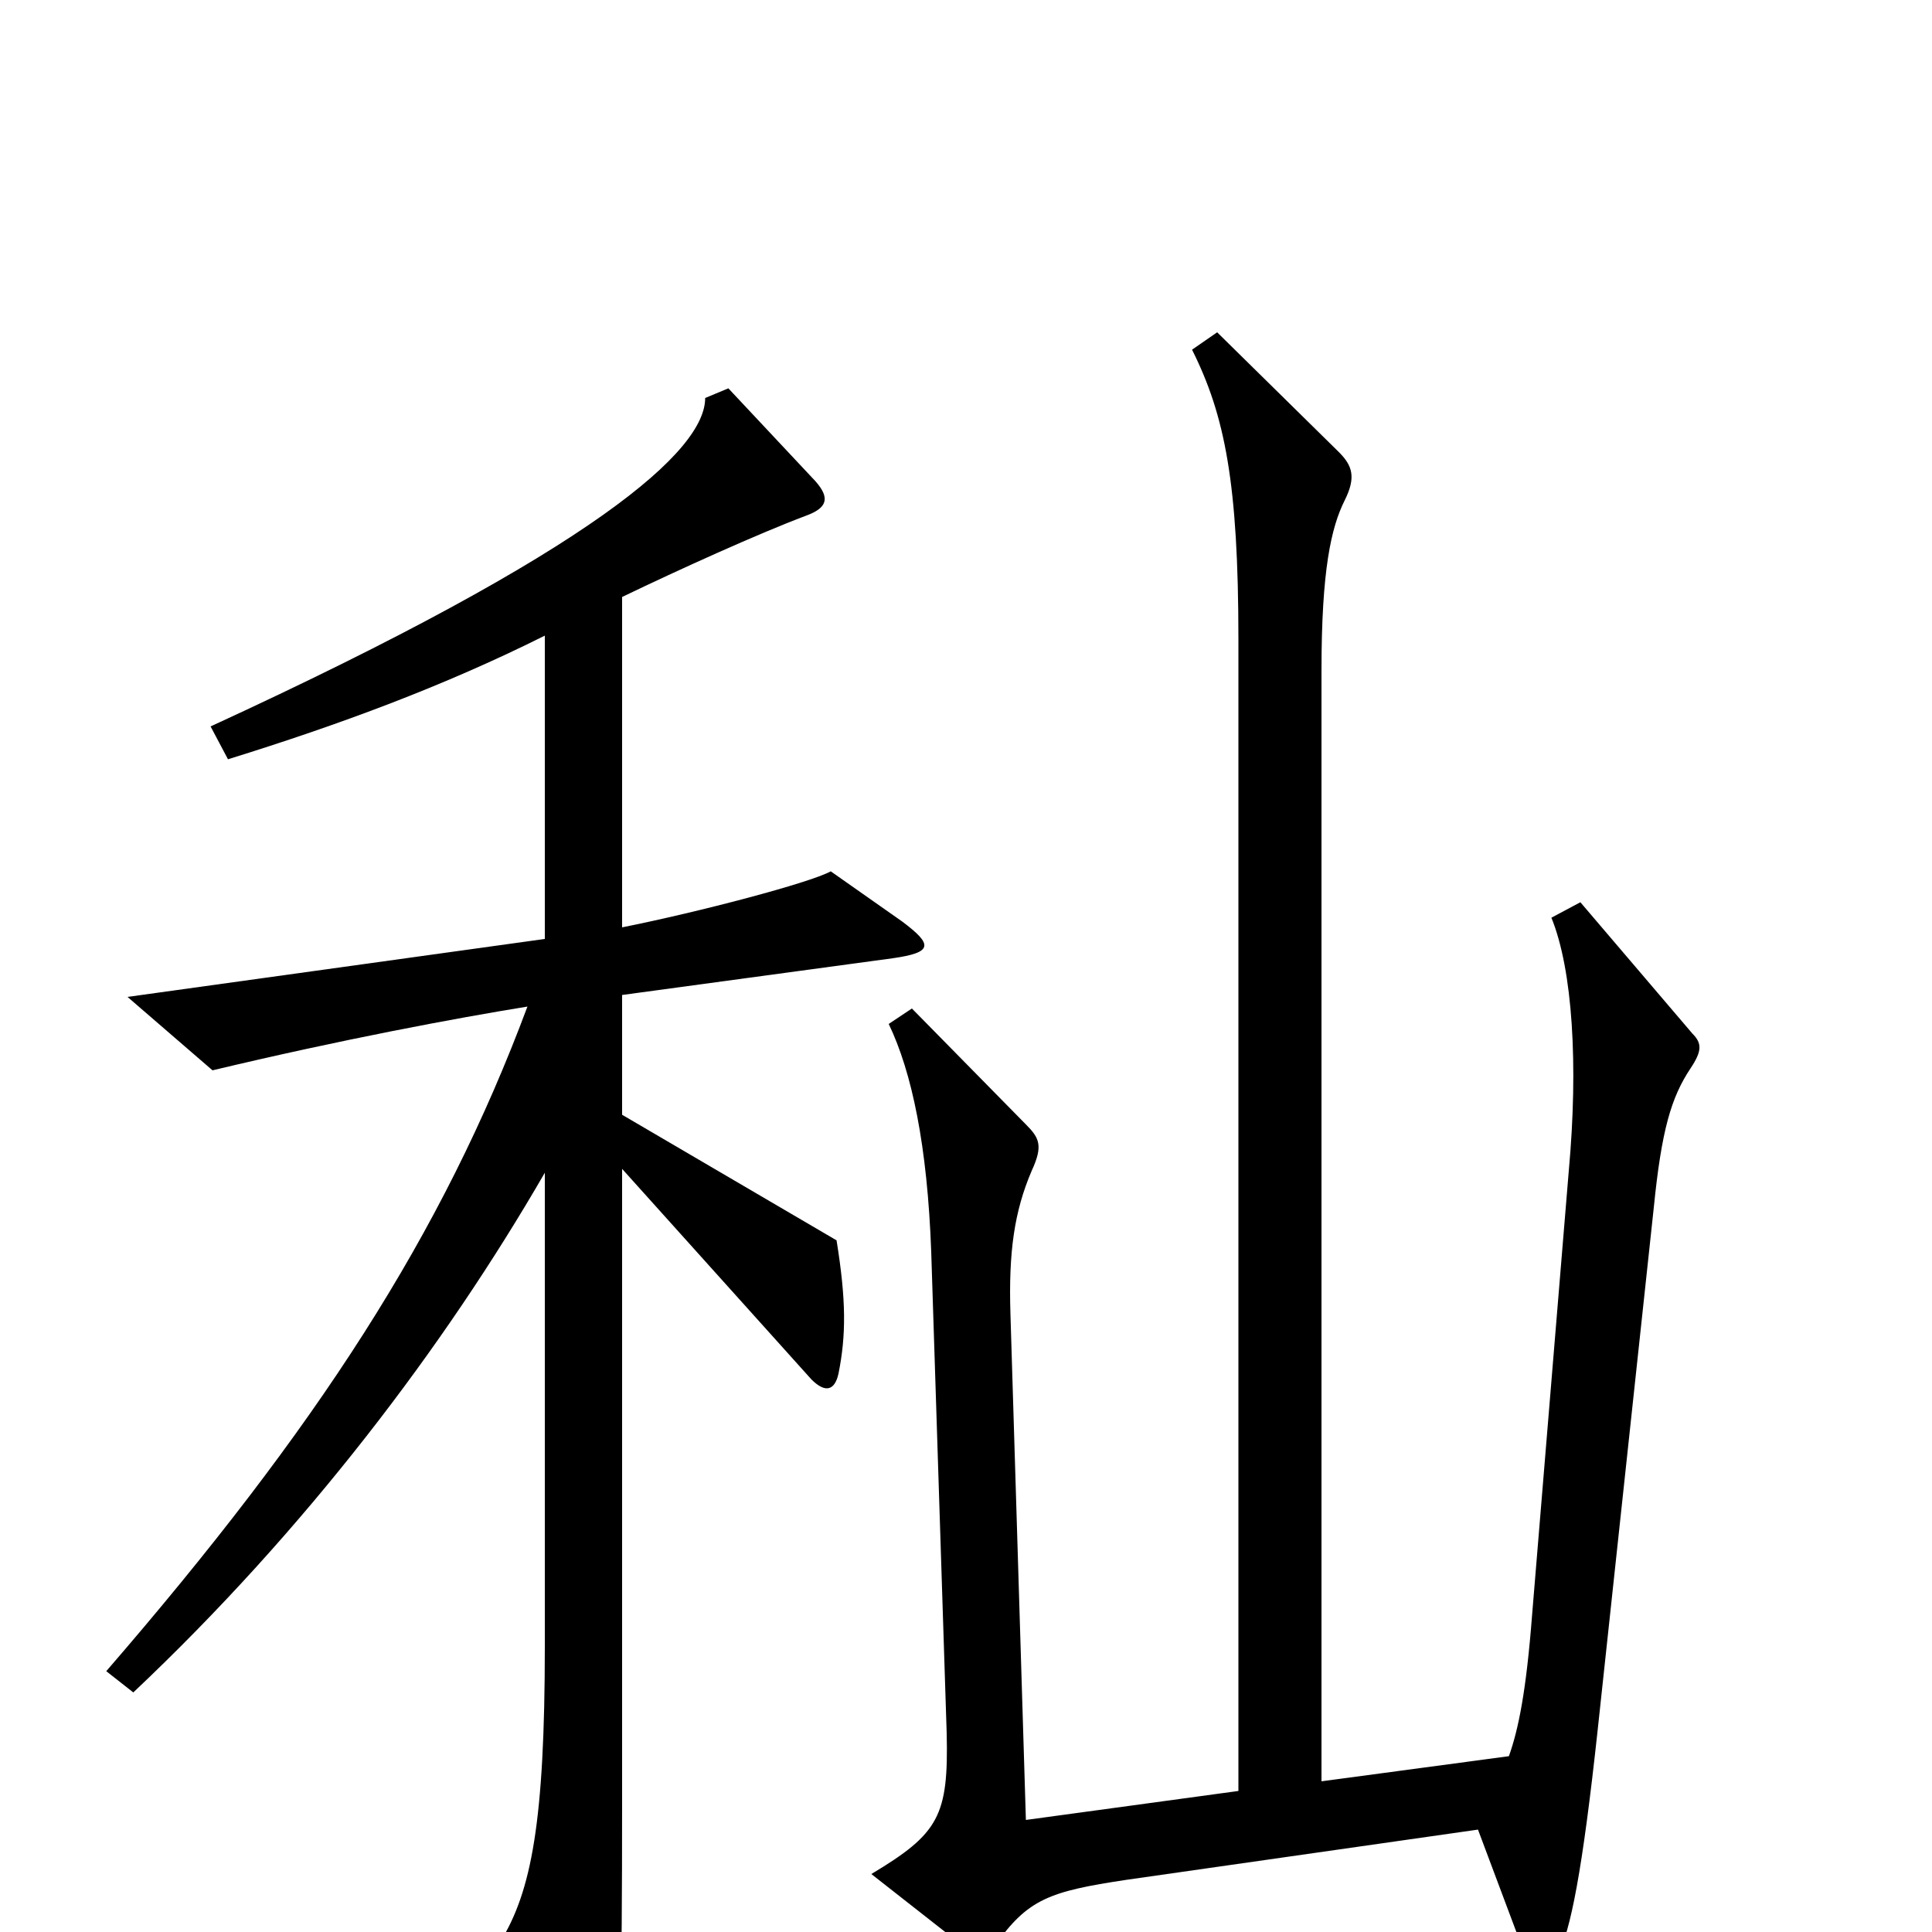 <svg xmlns="http://www.w3.org/2000/svg" viewBox="0 -1000 1000 1000">
	<path fill="#000000" d="M876 -465L818 -533L803 -525C814 -498 817 -449 812 -394L793 -164C790 -125 786 -105 781 -91L684 -78V-653C684 -705 689 -727 696 -741C702 -753 700 -759 693 -766L630 -828L617 -819C634 -785 641 -750 641 -669V-73L531 -58L523 -320C522 -352 525 -373 534 -394C540 -407 538 -411 531 -418L472 -478L460 -470C472 -445 480 -407 482 -352L490 -103C491 -60 486 -51 451 -30L502 10C507 14 510 14 515 7C532 -17 543 -21 583 -27L765 -53L789 11C794 26 798 27 806 13C813 -1 819 -31 827 -105L856 -375C860 -415 865 -432 875 -447C881 -456 881 -460 876 -465ZM467 -523L430 -549C419 -543 362 -528 322 -520V-691C351 -705 393 -724 417 -733C428 -737 430 -742 422 -751L377 -799L365 -794C365 -767 309 -716 109 -624L118 -607C176 -625 230 -645 282 -671V-514L66 -484L110 -446C177 -462 236 -473 273 -479C229 -361 164 -261 55 -135L69 -124C158 -208 230 -303 282 -393V-148C282 -57 275 -21 259 5L300 82C307 93 315 93 318 80C321 67 322 33 322 -68V-395L420 -286C427 -279 432 -280 434 -289C438 -309 438 -327 433 -358L322 -423V-485L462 -504C483 -507 483 -511 467 -523Z"/>
</svg>